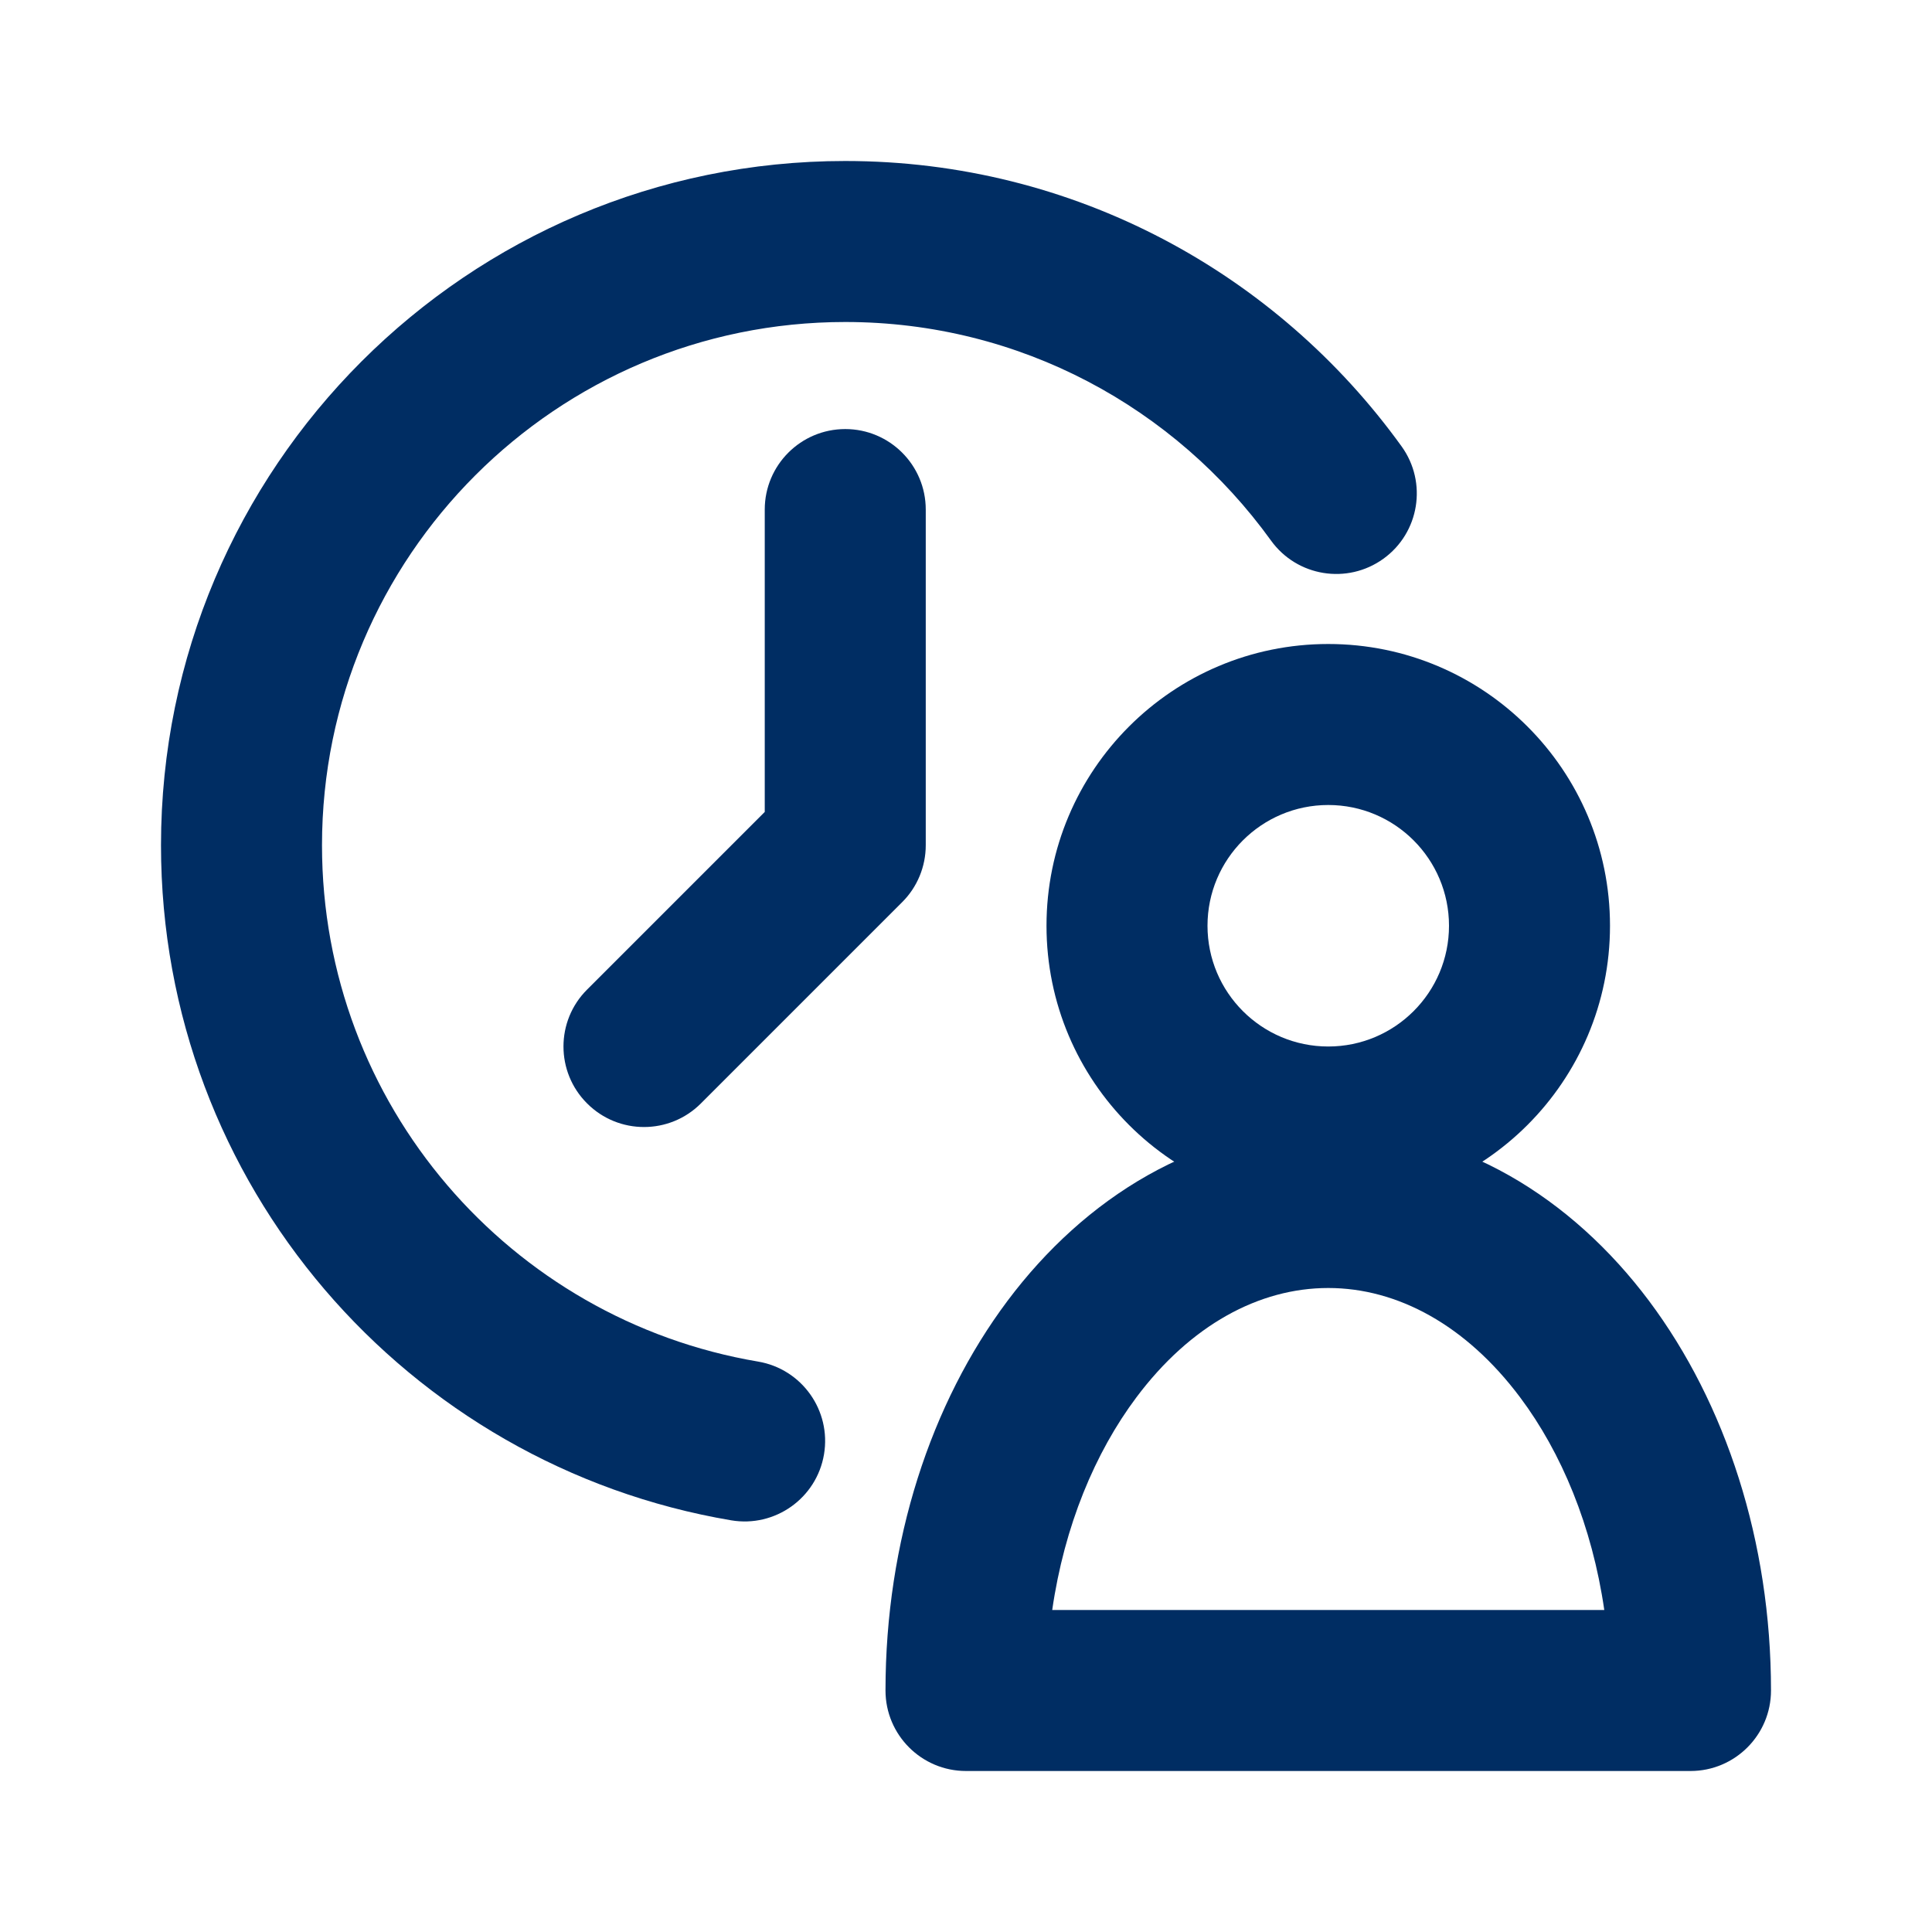 <svg width="24" height="24" viewBox="0 0 24 24" fill="none" xmlns="http://www.w3.org/2000/svg">
<path fill-rule="evenodd" clip-rule="evenodd" d="M10.5 4C6.912 4 4 6.912 4 10.5C4 13.723 6.339 16.394 9.417 16.914C9.961 17.006 10.328 17.522 10.236 18.067C10.144 18.611 9.628 18.978 9.083 18.886C5.061 18.206 2 14.717 2 10.5C2 5.808 5.808 2 10.5 2C13.346 2 15.862 3.396 17.411 5.545C17.734 5.993 17.633 6.618 17.185 6.941C16.737 7.264 16.112 7.163 15.789 6.715C14.598 5.064 12.674 4 10.5 4Z" fill="#002D63"/>
<path fill-rule="evenodd" clip-rule="evenodd" d="M10.5 5.33C11.052 5.33 11.5 5.778 11.5 6.33V10.5C11.5 10.765 11.395 11.02 11.207 11.207L8.707 13.707C8.317 14.098 7.683 14.098 7.293 13.707C6.902 13.317 6.902 12.683 7.293 12.293L9.5 10.086V6.33C9.5 5.778 9.948 5.33 10.5 5.33Z" fill="#002D63"/>
<path fill-rule="evenodd" clip-rule="evenodd" d="M16.5 10C15.672 10 15 10.672 15 11.5C15 12.328 15.672 13 16.5 13C17.328 13 18 12.328 18 11.5C18 10.672 17.328 10 16.5 10ZM13 11.5C13 9.567 14.567 8 16.5 8C18.433 8 20 9.567 20 11.5C20 13.433 18.433 15 16.5 15C14.567 15 13 13.433 13 11.5Z" fill="#002D63"/>
<path fill-rule="evenodd" clip-rule="evenodd" d="M12.516 16.159C13.472 14.883 14.87 14 16.5 14C18.131 14 19.528 14.883 20.484 16.159C21.439 17.435 22 19.15 22 21C22 21.552 21.552 22 21 22H12C11.448 22 11 21.552 11 21C11 19.15 11.56 17.435 12.516 16.159ZM13.071 20H19.929C19.778 18.956 19.397 18.044 18.883 17.358C18.212 16.462 17.36 16 16.5 16C15.64 16 14.788 16.462 14.117 17.358C13.603 18.044 13.222 18.956 13.071 20Z" fill="#002D63"/>
</svg>

